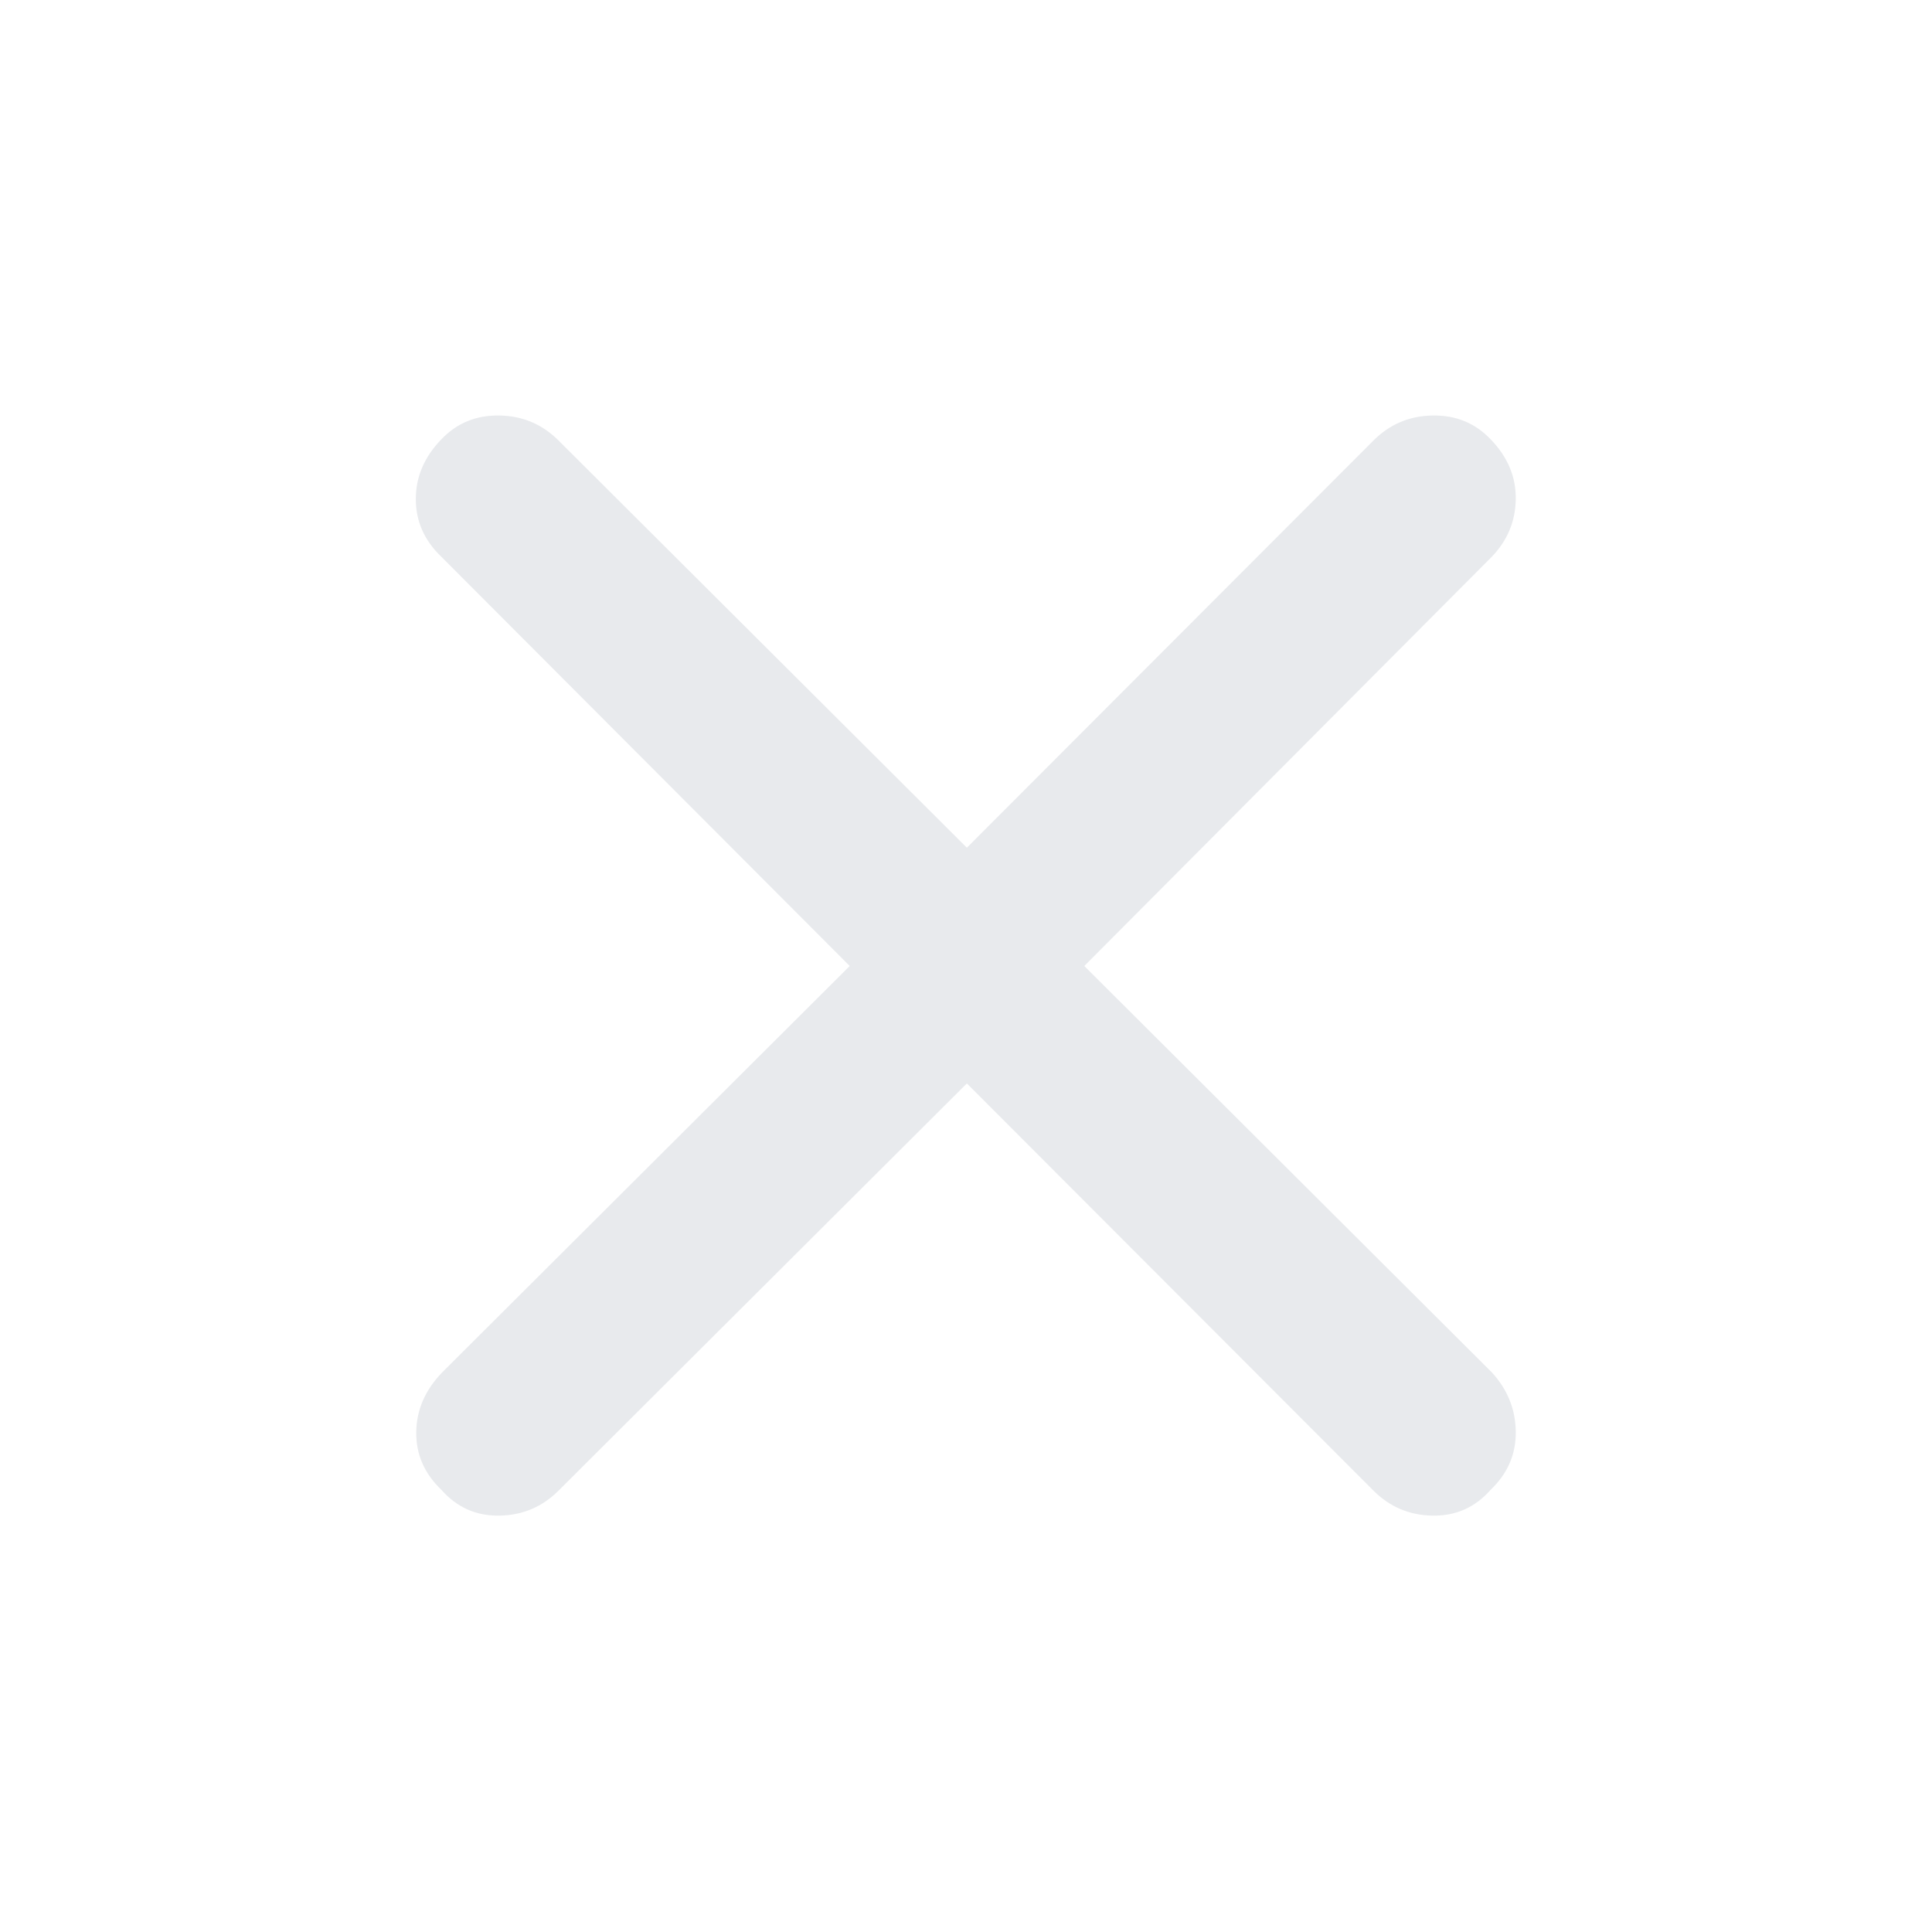 <svg xmlns="http://www.w3.org/2000/svg" height="24px" viewBox="0 -960 960 960" width="24px" fill="#e8eaed"><path d="M480.43-421.65 277.52-219.3q-12.13 12.13-29.39 12.41-17.26.28-28.83-12.85-12.69-12.13-12.47-28.67.21-16.55 12.91-29.68L422.22-480 219.3-683.35q-12.69-12.13-12.69-28.67 0-16.55 12.69-29.68 11.57-12.13 28.83-11.84 17.26.28 29.39 12.41l202.91 202.35 202.05-202.35q12.13-12.13 29.39-12.41 17.26-.29 28.83 11.84 12.69 13.13 12.47 29.68-.21 16.54-11.91 28.67L538.78-480l202.48 201.91q11.7 12.7 11.91 29.46.22 16.76-12.47 28.89-11.57 13.13-28.83 12.85-17.26-.28-29.39-12.41L480.43-421.65Z"/></svg>